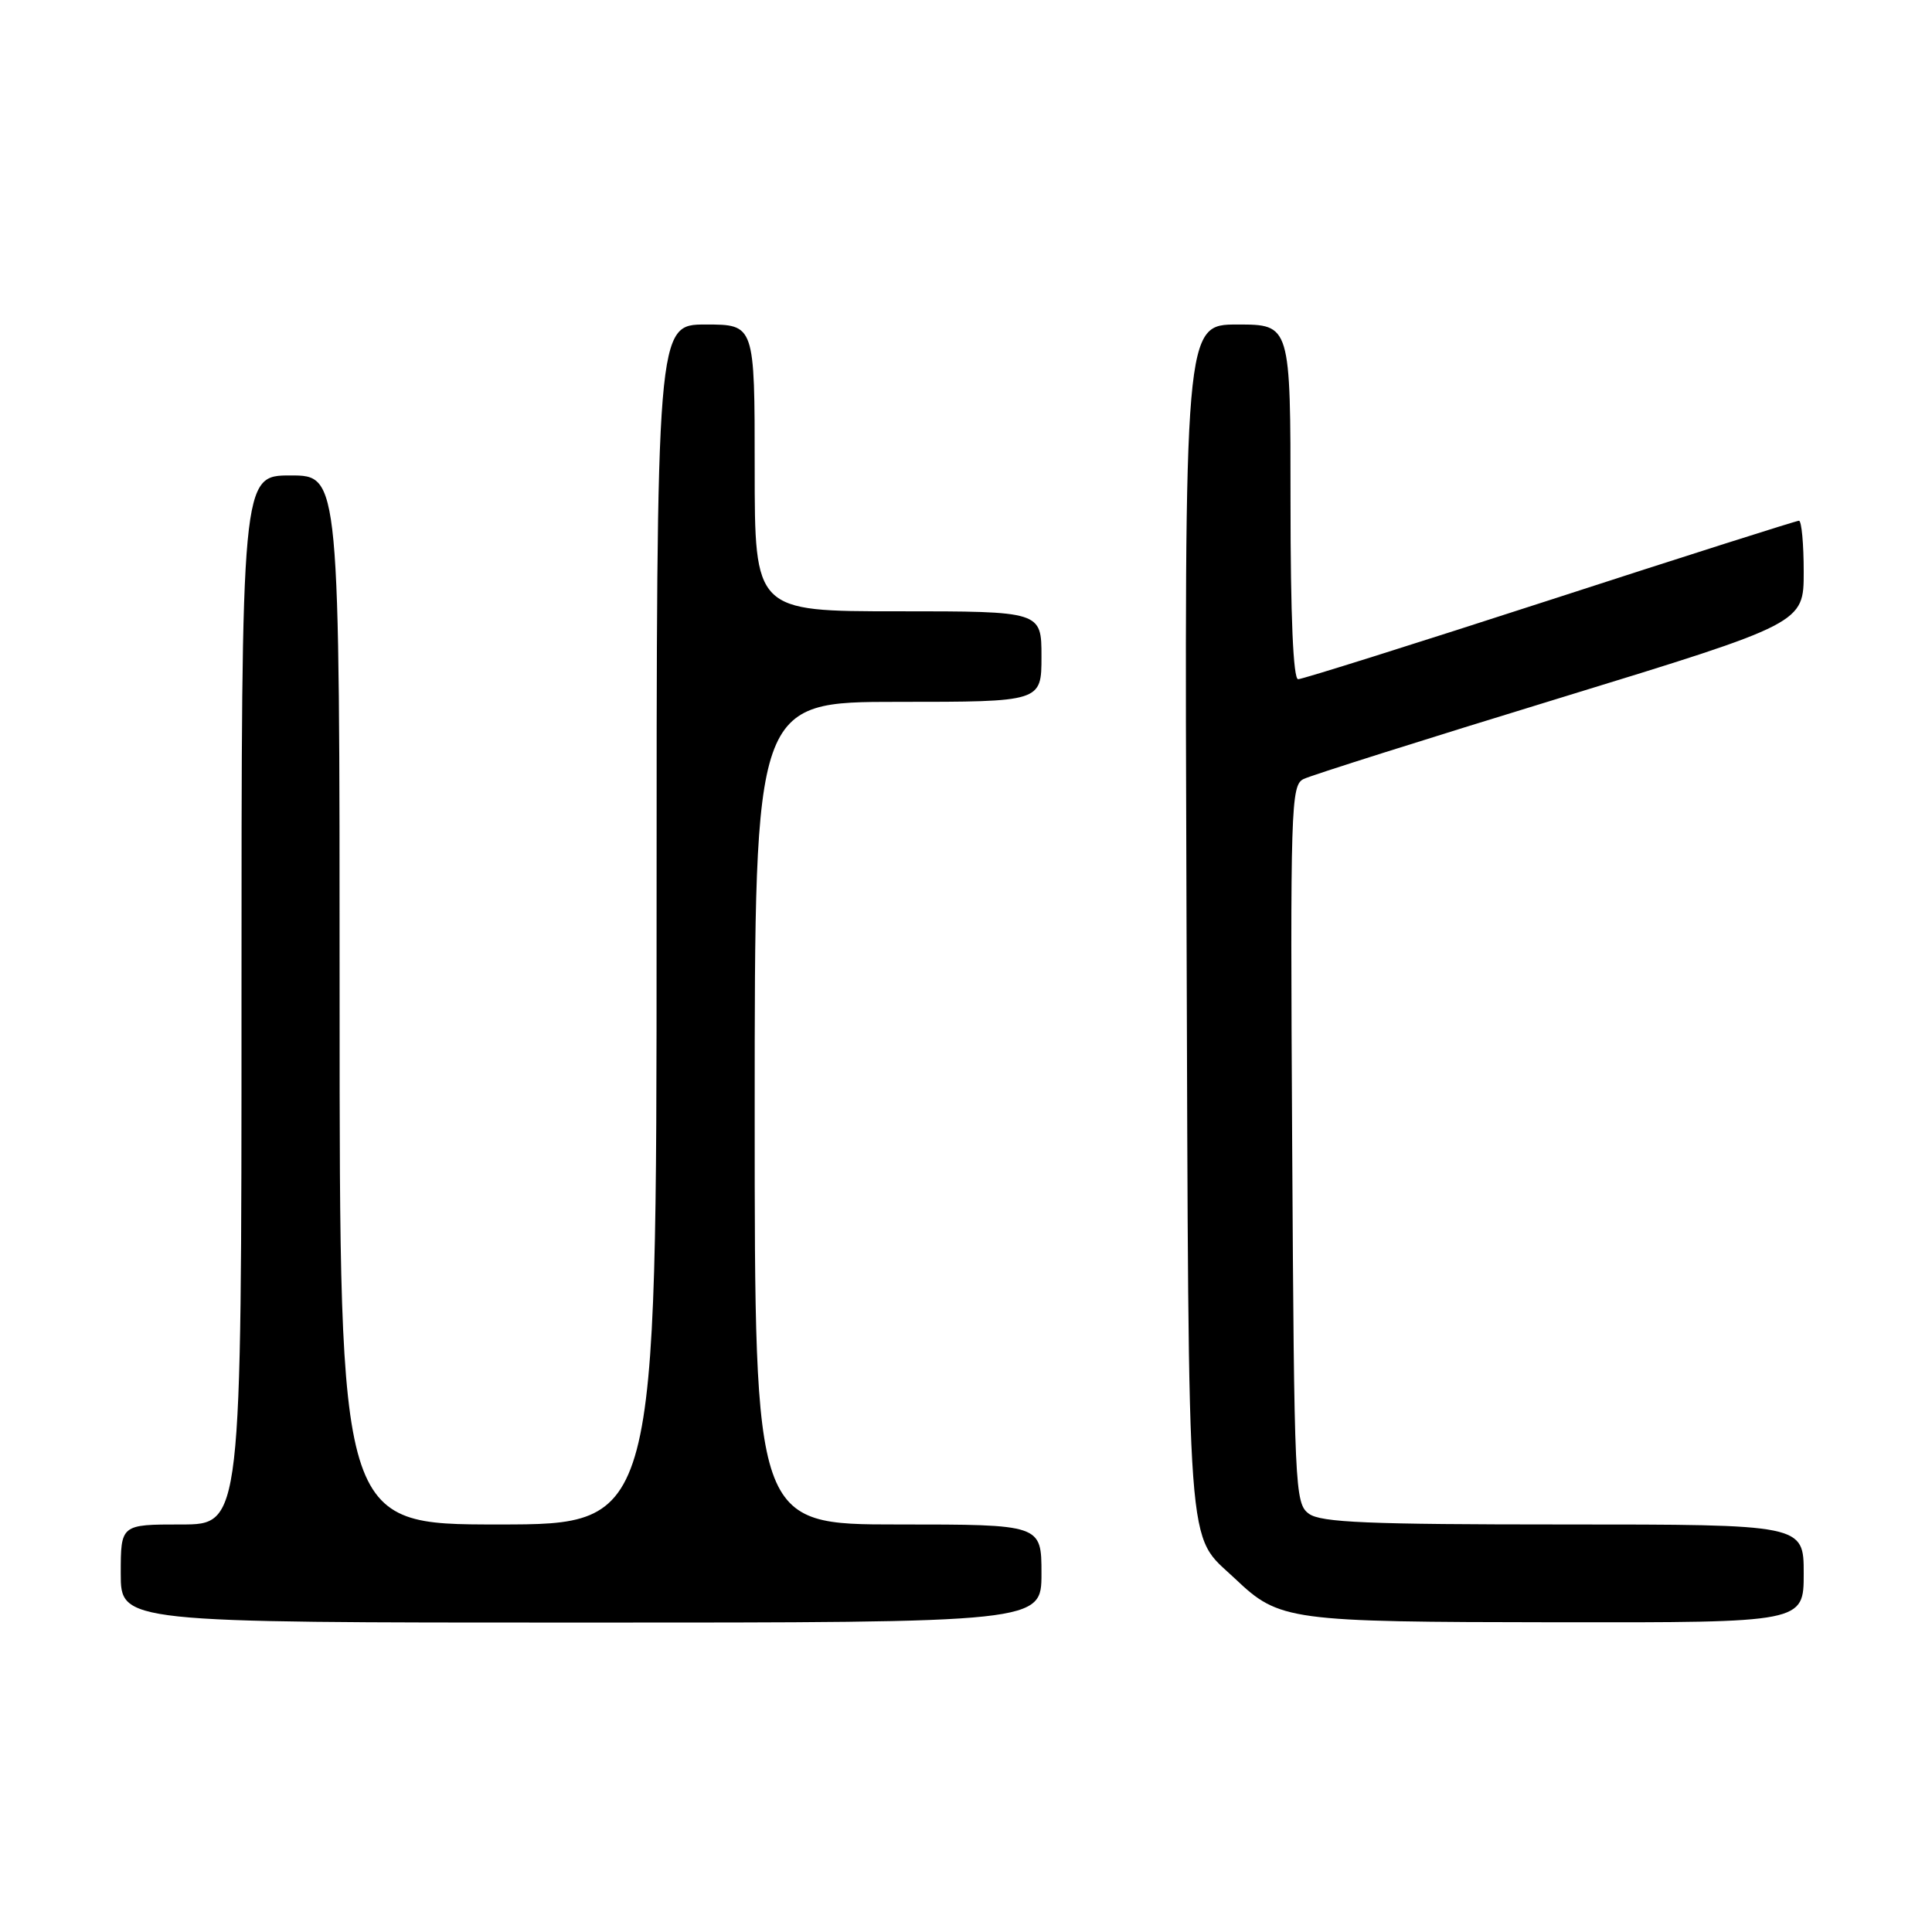 <?xml version="1.0" encoding="UTF-8" standalone="no"?>
<!DOCTYPE svg PUBLIC "-//W3C//DTD SVG 1.1//EN" "http://www.w3.org/Graphics/SVG/1.1/DTD/svg11.dtd" >
<svg xmlns="http://www.w3.org/2000/svg" xmlns:xlink="http://www.w3.org/1999/xlink" version="1.1" viewBox="0 0 256 256">
 <g >
 <path fill="currentColor"
d=" M 138.00 208.50 C 138.00 202.00 138.00 202.00 119.00 202.00 C 100.00 202.00 100.00 202.00 100.00 147.50 C 100.00 93.00 100.00 93.00 119.00 93.00 C 138.00 93.00 138.00 93.00 138.00 87.00 C 138.00 81.00 138.00 81.00 119.00 81.00 C 100.00 81.00 100.00 81.00 100.00 62.00 C 100.00 43.00 100.00 43.00 93.50 43.00 C 87.00 43.00 87.00 43.00 87.00 122.50 C 87.00 202.00 87.00 202.00 66.00 202.00 C 45.00 202.00 45.00 202.00 45.00 132.50 C 45.00 63.00 45.00 63.00 38.50 63.00 C 32.00 63.00 32.00 63.00 32.00 132.50 C 32.00 202.00 32.00 202.00 24.00 202.00 C 16.00 202.00 16.00 202.00 16.00 208.50 C 16.00 215.00 16.00 215.00 77.00 215.00 C 138.00 215.00 138.00 215.00 138.00 208.50 Z  M 239.00 208.50 C 239.00 202.00 239.00 202.00 207.19 202.00 C 181.30 202.00 175.02 201.74 173.44 200.58 C 171.57 199.22 171.49 197.36 171.22 151.63 C 170.96 106.91 171.05 104.05 172.72 103.23 C 173.70 102.74 189.01 97.90 206.75 92.47 C 239.00 82.58 239.00 82.58 239.00 75.79 C 239.00 72.06 238.72 69.00 238.37 69.00 C 238.02 69.00 223.18 73.72 205.38 79.50 C 187.59 85.27 172.57 90.00 172.01 90.00 C 171.36 90.00 171.00 81.71 171.00 66.50 C 171.00 43.00 171.00 43.00 163.97 43.00 C 156.94 43.00 156.94 43.00 157.22 121.75 C 157.53 208.41 157.13 203.00 163.66 209.19 C 169.53 214.76 170.69 214.92 206.25 214.96 C 239.00 215.00 239.00 215.00 239.00 208.50 Z "/>
</g>
</svg>